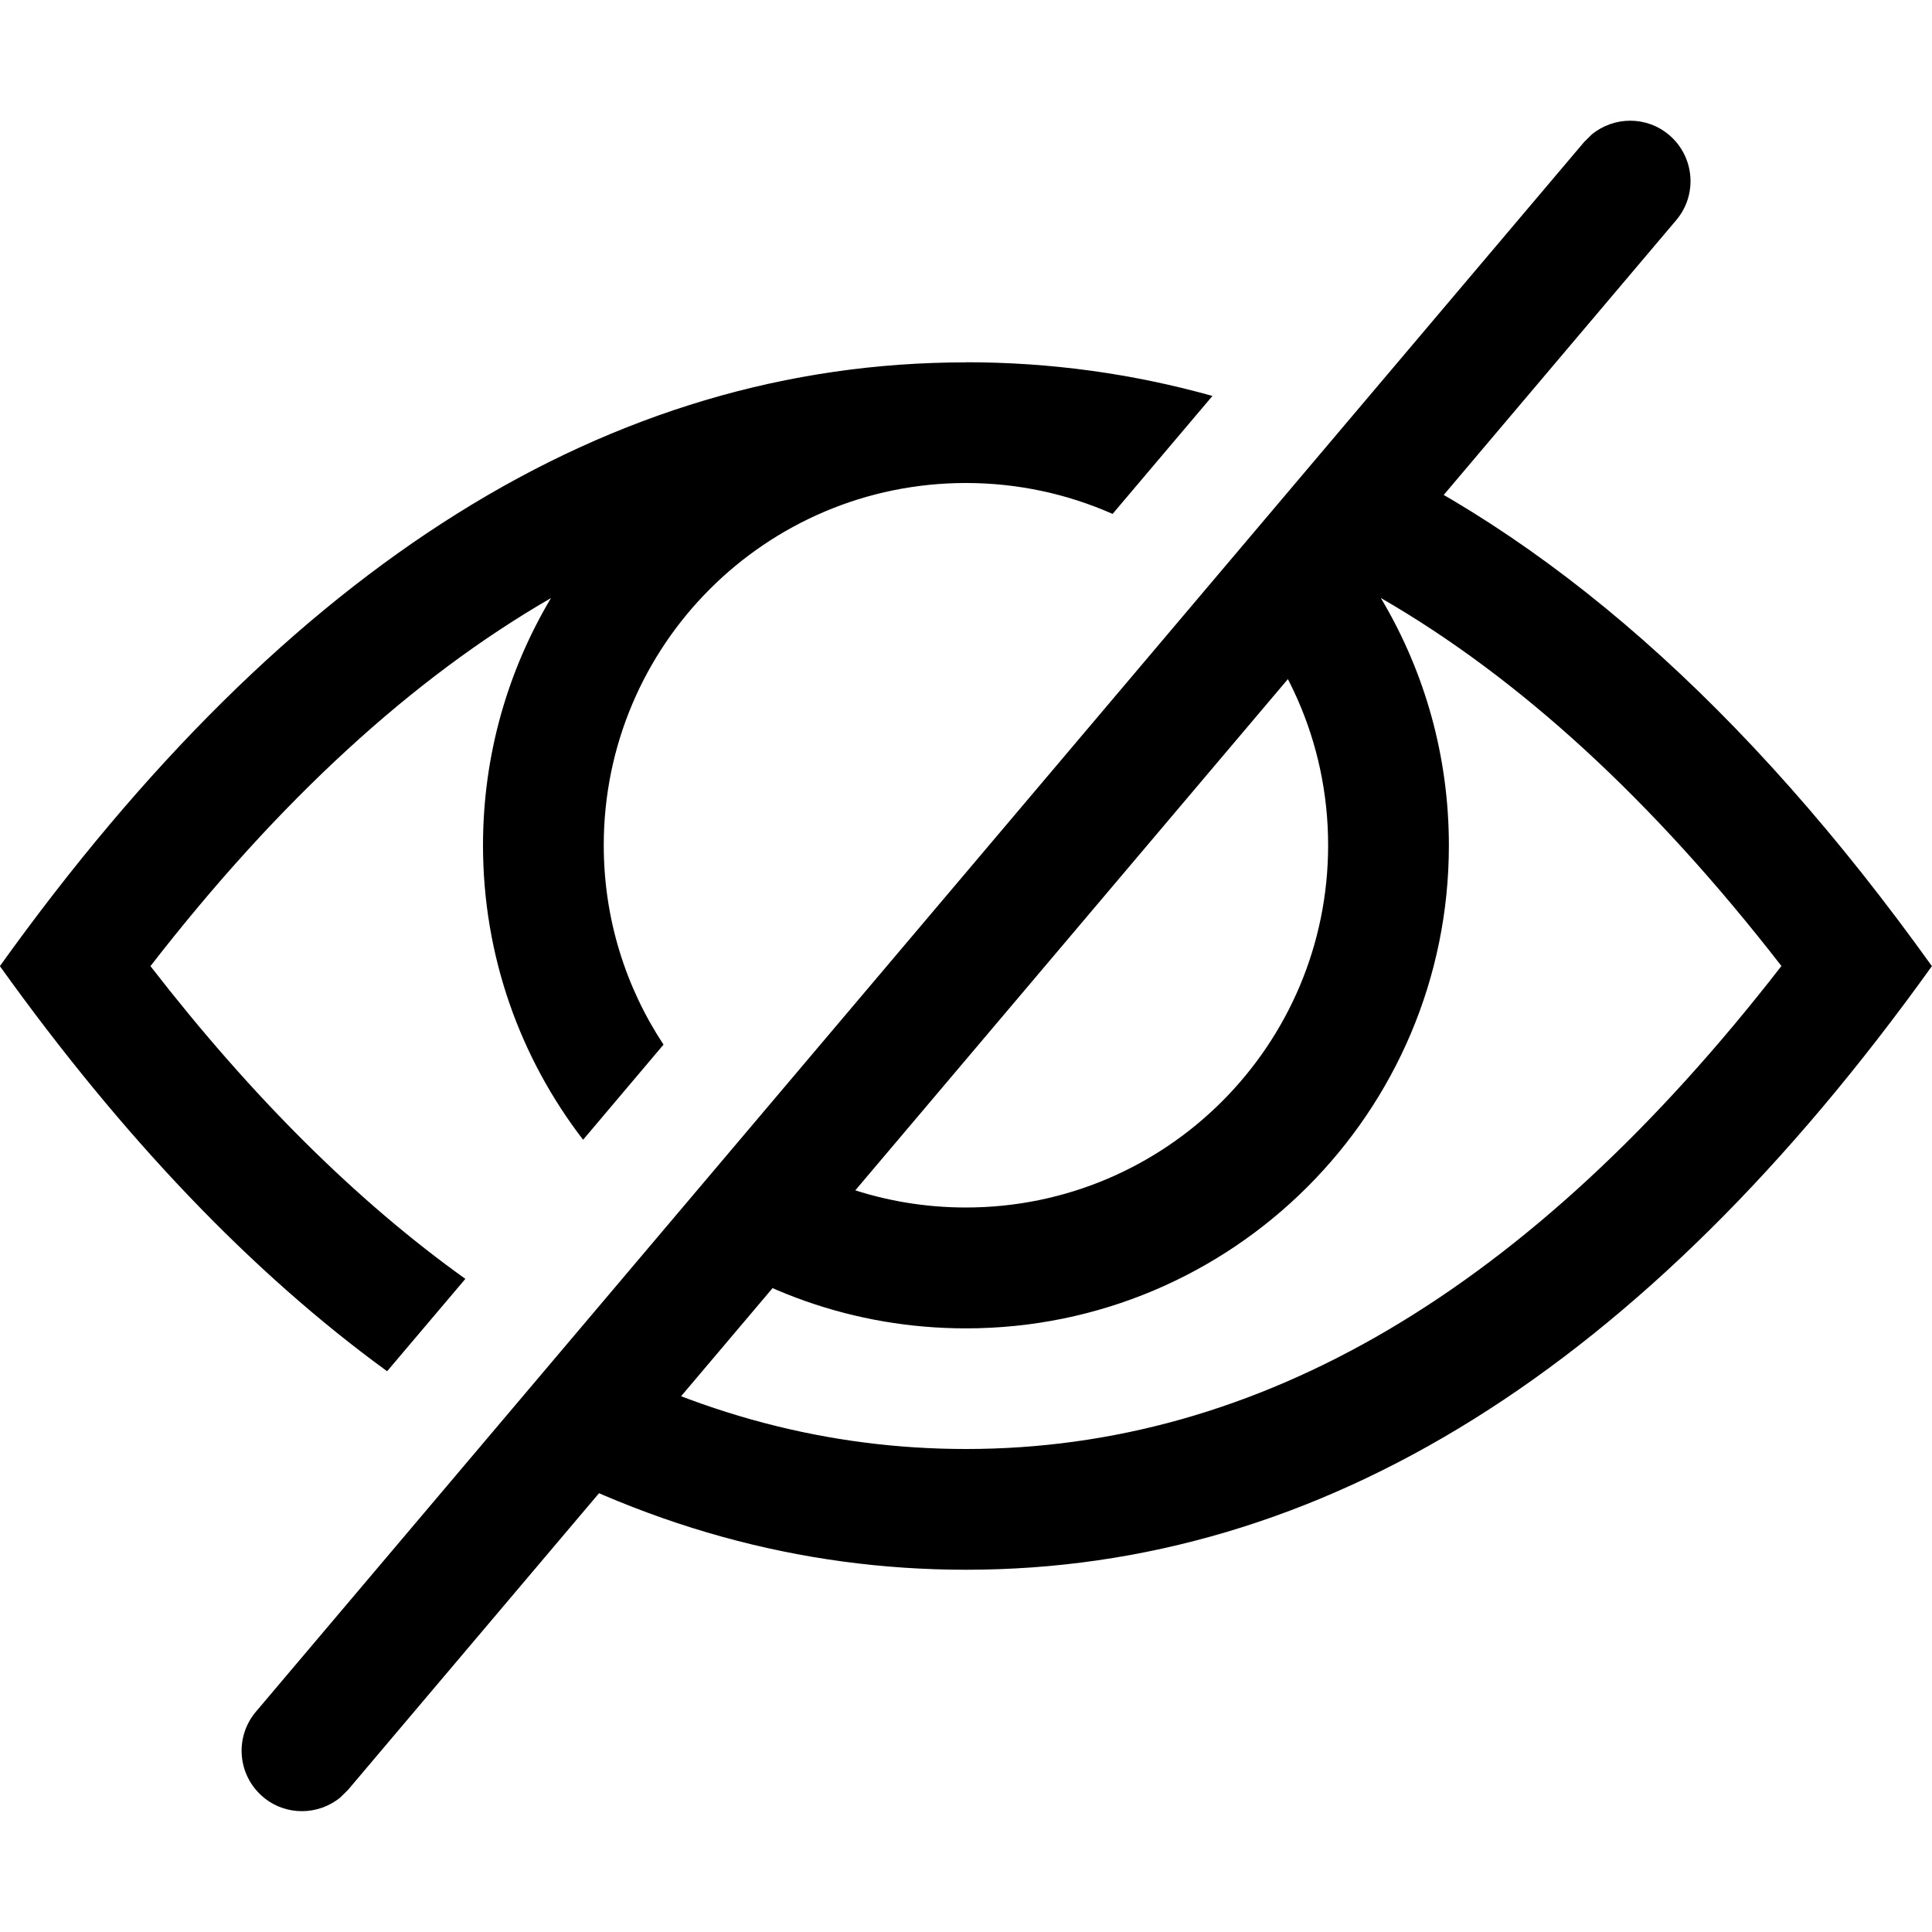 <!-- Generated by IcoMoon.io -->
<svg version="1.1" xmlns="http://www.w3.org/2000/svg" width="16" height="16" viewBox="0 0 16 16">
<title>unvisible</title>
<path d="M16 8c-2.388 3.333-5.054 5-8 5-1.378 0-2.694-0.365-3.95-1.094l0.657-0.777c1.060 0.584 2.157 0.871 3.293 0.871 2.419 0 4.662-1.303 6.753-4-1.066-1.374-2.17-2.386-3.318-3.048l0.018 0.030c0.347 0.593 0.546 1.282 0.546 2.019 0 2.209-1.791 4-4 4-0.93 0-1.786-0.317-2.465-0.85l0.647-0.764c0.504 0.385 1.134 0.613 1.818 0.613 1.657 0 3-1.343 3-3 0-0.863-0.364-1.641-0.948-2.188l0.994-1.175c1.767 0.765 3.418 2.219 4.954 4.364zM8 3c0.696 0 1.376 0.093 2.041 0.279l-0.827 0.977c-0.371-0.164-0.782-0.256-1.214-0.256-1.657 0-3 1.343-3 3 0 0.61 0.182 1.177 0.495 1.651l-0.666 0.788c-0.52-0.675-0.829-1.521-0.829-2.438 0-0.749 0.206-1.449 0.563-2.048-1.146 0.662-2.251 1.674-3.317 3.048 0.844 1.089 1.713 1.95 2.608 2.59l-0.648 0.765c-1.12-0.815-2.189-1.934-3.207-3.355 2.388-3.333 5.054-5 8-5z"></path>
<path d="M13.823 1.118c-0.187-0.159-0.457-0.155-0.64-0.005l-0.064 0.063-11 13c-0.178 0.211-0.152 0.526 0.059 0.705 0.187 0.159 0.457 0.155 0.64 0.005l0.064-0.063 11-13c0.178-0.211 0.152-0.526-0.059-0.705z"></path>
</svg>
